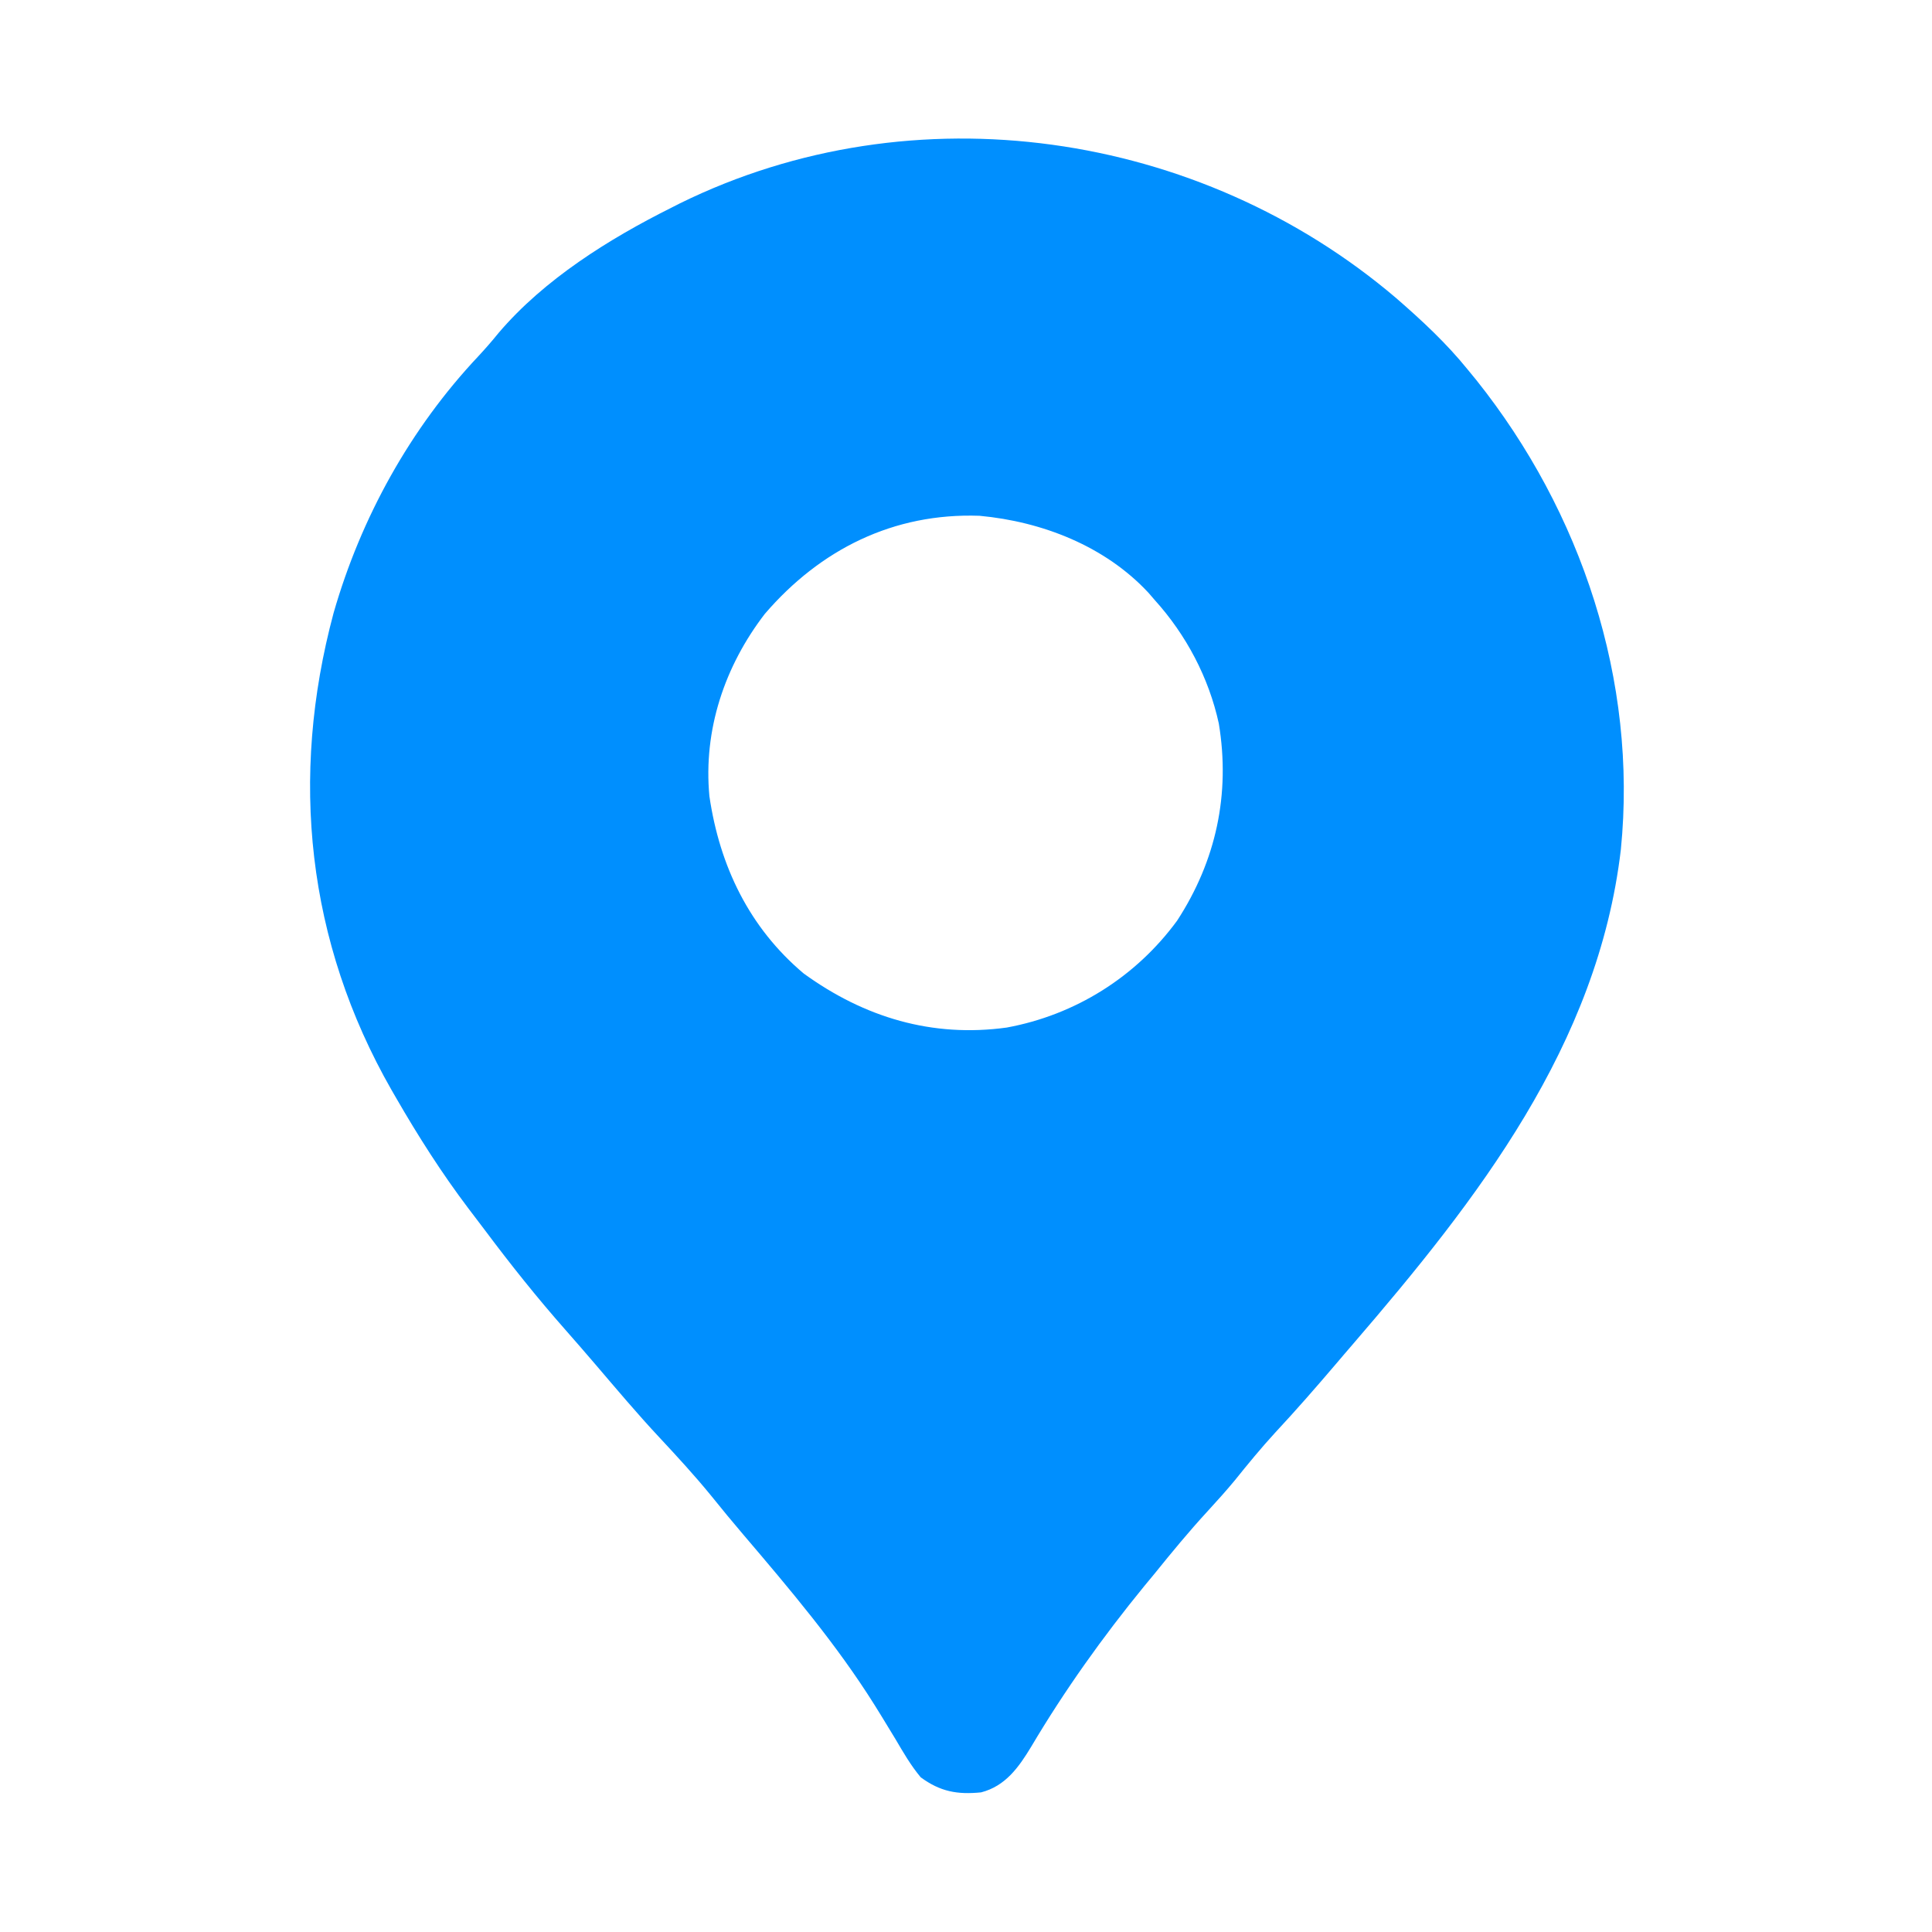 <?xml version="1.0" encoding="UTF-8"?>
<svg xmlns="http://www.w3.org/2000/svg" xmlns:xlink="http://www.w3.org/1999/xlink" width="70px" height="70px" viewBox="0 0 70 70" version="1.1">
<g id="surface1">
<path style=" stroke:none;fill-rule:nonzero;fill:rgb(0%,56.078%,99.608%);fill-opacity:1;" d="M 50.586 10.801 C 51.516 11.609 52.41 12.438 53.184 13.398 C 53.285 13.523 53.387 13.648 53.492 13.773 C 57.301 18.547 59.336 24.66 58.727 30.777 C 57.895 37.867 53.531 43.461 49.02 48.699 C 48.809 48.941 48.602 49.188 48.391 49.434 C 47.676 50.273 46.953 51.102 46.203 51.906 C 45.691 52.465 45.215 53.043 44.742 53.633 C 44.422 54.02 44.09 54.387 43.75 54.758 C 43.082 55.484 42.457 56.242 41.836 57.012 C 41.711 57.164 41.586 57.316 41.461 57.465 C 39.957 59.305 38.574 61.242 37.363 63.285 C 36.91 64.035 36.426 64.715 35.547 64.941 C 34.684 65.027 34.066 64.914 33.359 64.395 C 33 63.965 32.727 63.492 32.445 63.012 C 32.277 62.738 32.113 62.465 31.945 62.191 C 31.82 61.988 31.82 61.988 31.691 61.781 C 30.305 59.57 28.605 57.566 26.918 55.586 C 26.531 55.133 26.152 54.672 25.781 54.211 C 25.18 53.473 24.543 52.781 23.895 52.086 C 23.094 51.23 22.34 50.332 21.578 49.441 C 21.215 49.016 20.848 48.594 20.48 48.176 C 19.457 47.016 18.5 45.816 17.574 44.578 C 17.375 44.312 17.172 44.047 16.969 43.781 C 16.004 42.504 15.156 41.172 14.355 39.785 C 14.301 39.691 14.246 39.594 14.188 39.496 C 11.113 34.121 10.488 28.164 12.086 22.211 C 13.078 18.754 14.867 15.523 17.332 12.906 C 17.586 12.633 17.828 12.355 18.062 12.066 C 19.715 10.121 22.078 8.648 24.336 7.52 C 24.484 7.445 24.484 7.445 24.637 7.367 C 33.113 3.199 43.457 4.727 50.586 10.801 Z M 27.711 22.242 C 26.254 24.137 25.477 26.449 25.703 28.848 C 26.074 31.379 27.148 33.613 29.121 35.273 C 31.32 36.867 33.781 37.602 36.477 37.23 C 38.961 36.773 41.156 35.395 42.648 33.359 C 44.062 31.188 44.582 28.77 44.16 26.215 C 43.797 24.551 42.977 23 41.836 21.738 C 41.762 21.656 41.691 21.57 41.617 21.484 C 40.043 19.785 37.758 18.898 35.492 18.688 C 32.371 18.578 29.719 19.906 27.711 22.242 Z M 27.711 22.242 "/>
</g>
</svg>
